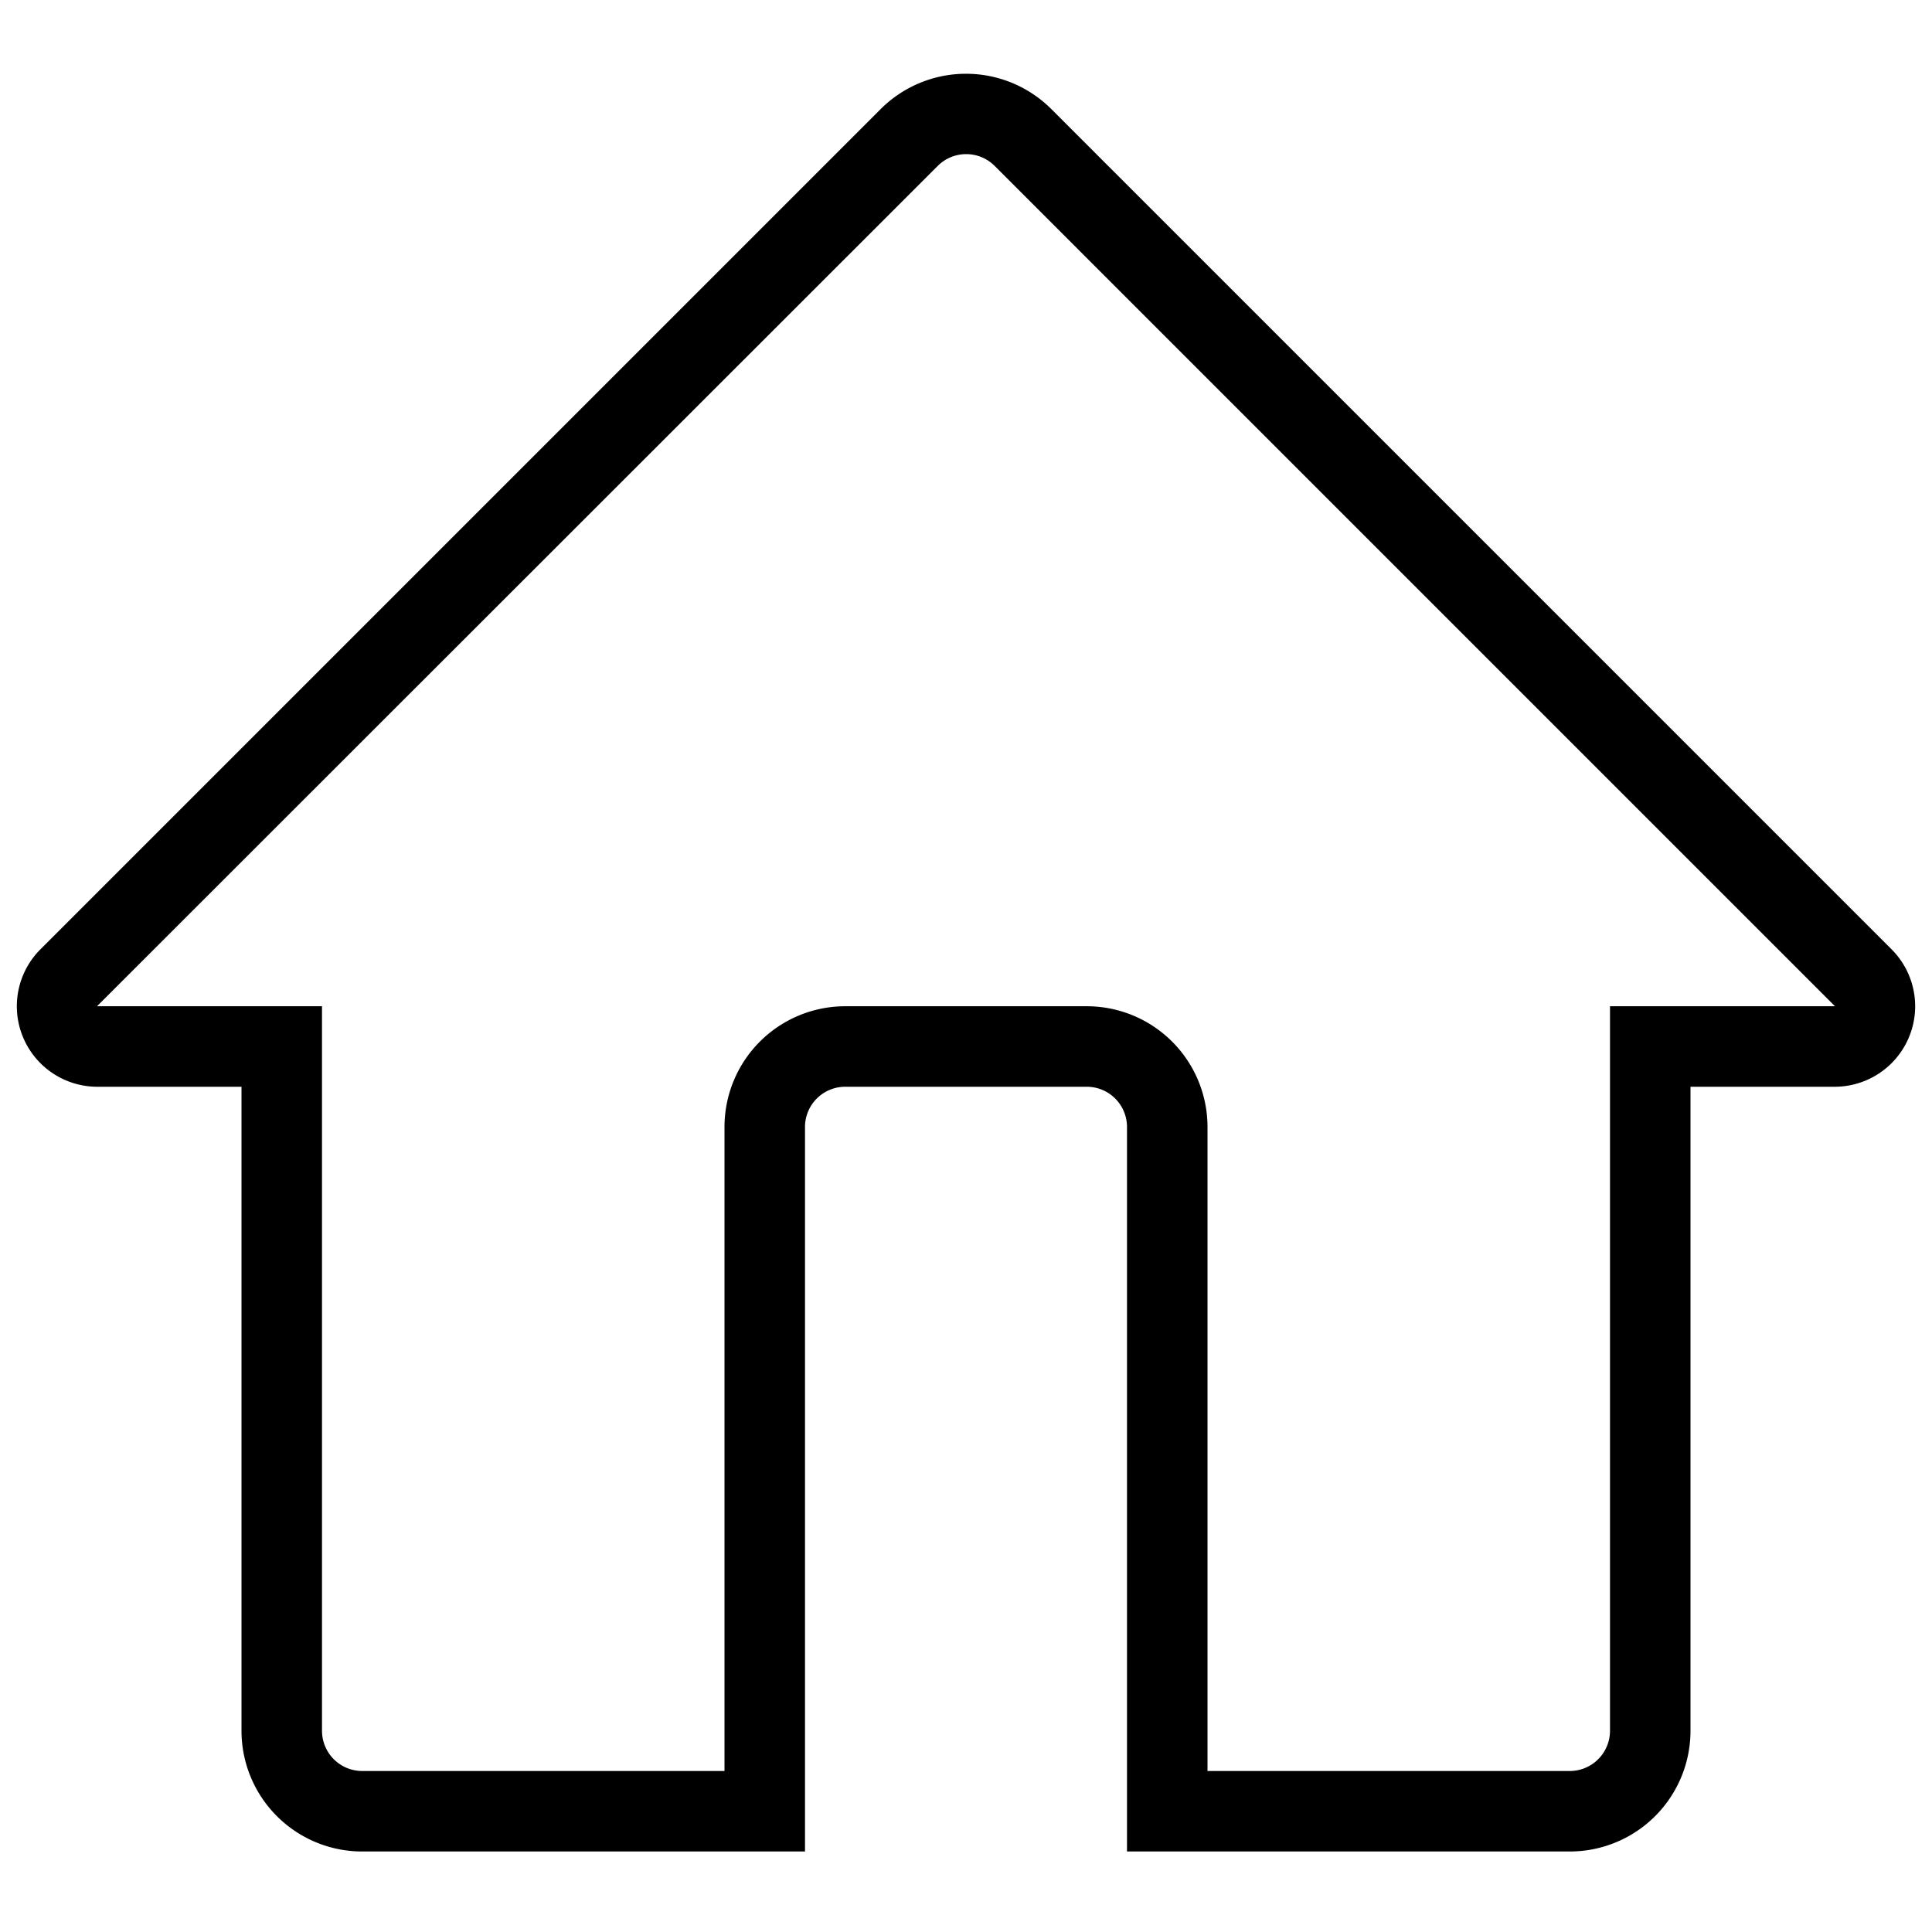 <?xml version="1.0" standalone="no"?><!DOCTYPE svg PUBLIC "-//W3C//DTD SVG 1.1//EN" "http://www.w3.org/Graphics/SVG/1.1/DTD/svg11.dtd"><svg t="1543817115526" class="icon" style="" viewBox="0 0 1024 1024" version="1.1" xmlns="http://www.w3.org/2000/svg" p-id="4200" xmlns:xlink="http://www.w3.org/1999/xlink" width="200" height="200"><defs><style type="text/css"></style></defs><path d="M832 981.333H597.333V597.333a21.333 21.333 0 0 0-21.333-21.333h-128a21.333 21.333 0 0 0-21.333 21.333v384H192a64 64 0 0 1-64-64V576H51.413A42.667 42.667 0 0 1 21.333 503.253L466.773 57.813a64 64 0 0 1 90.453 0L1002.667 503.253A42.667 42.667 0 0 1 972.587 576H896v341.333a64 64 0 0 1-64 64z m-192-42.667h192a21.333 21.333 0 0 0 21.333-21.333V533.333h119.253L527.147 87.893a21.333 21.333 0 0 0-30.08 0L51.413 533.333H170.667v384a21.333 21.333 0 0 0 21.333 21.333h192V597.333a64 64 0 0 1 64-64h128a64 64 0 0 1 64 64z" p-id="4201"></path></svg>